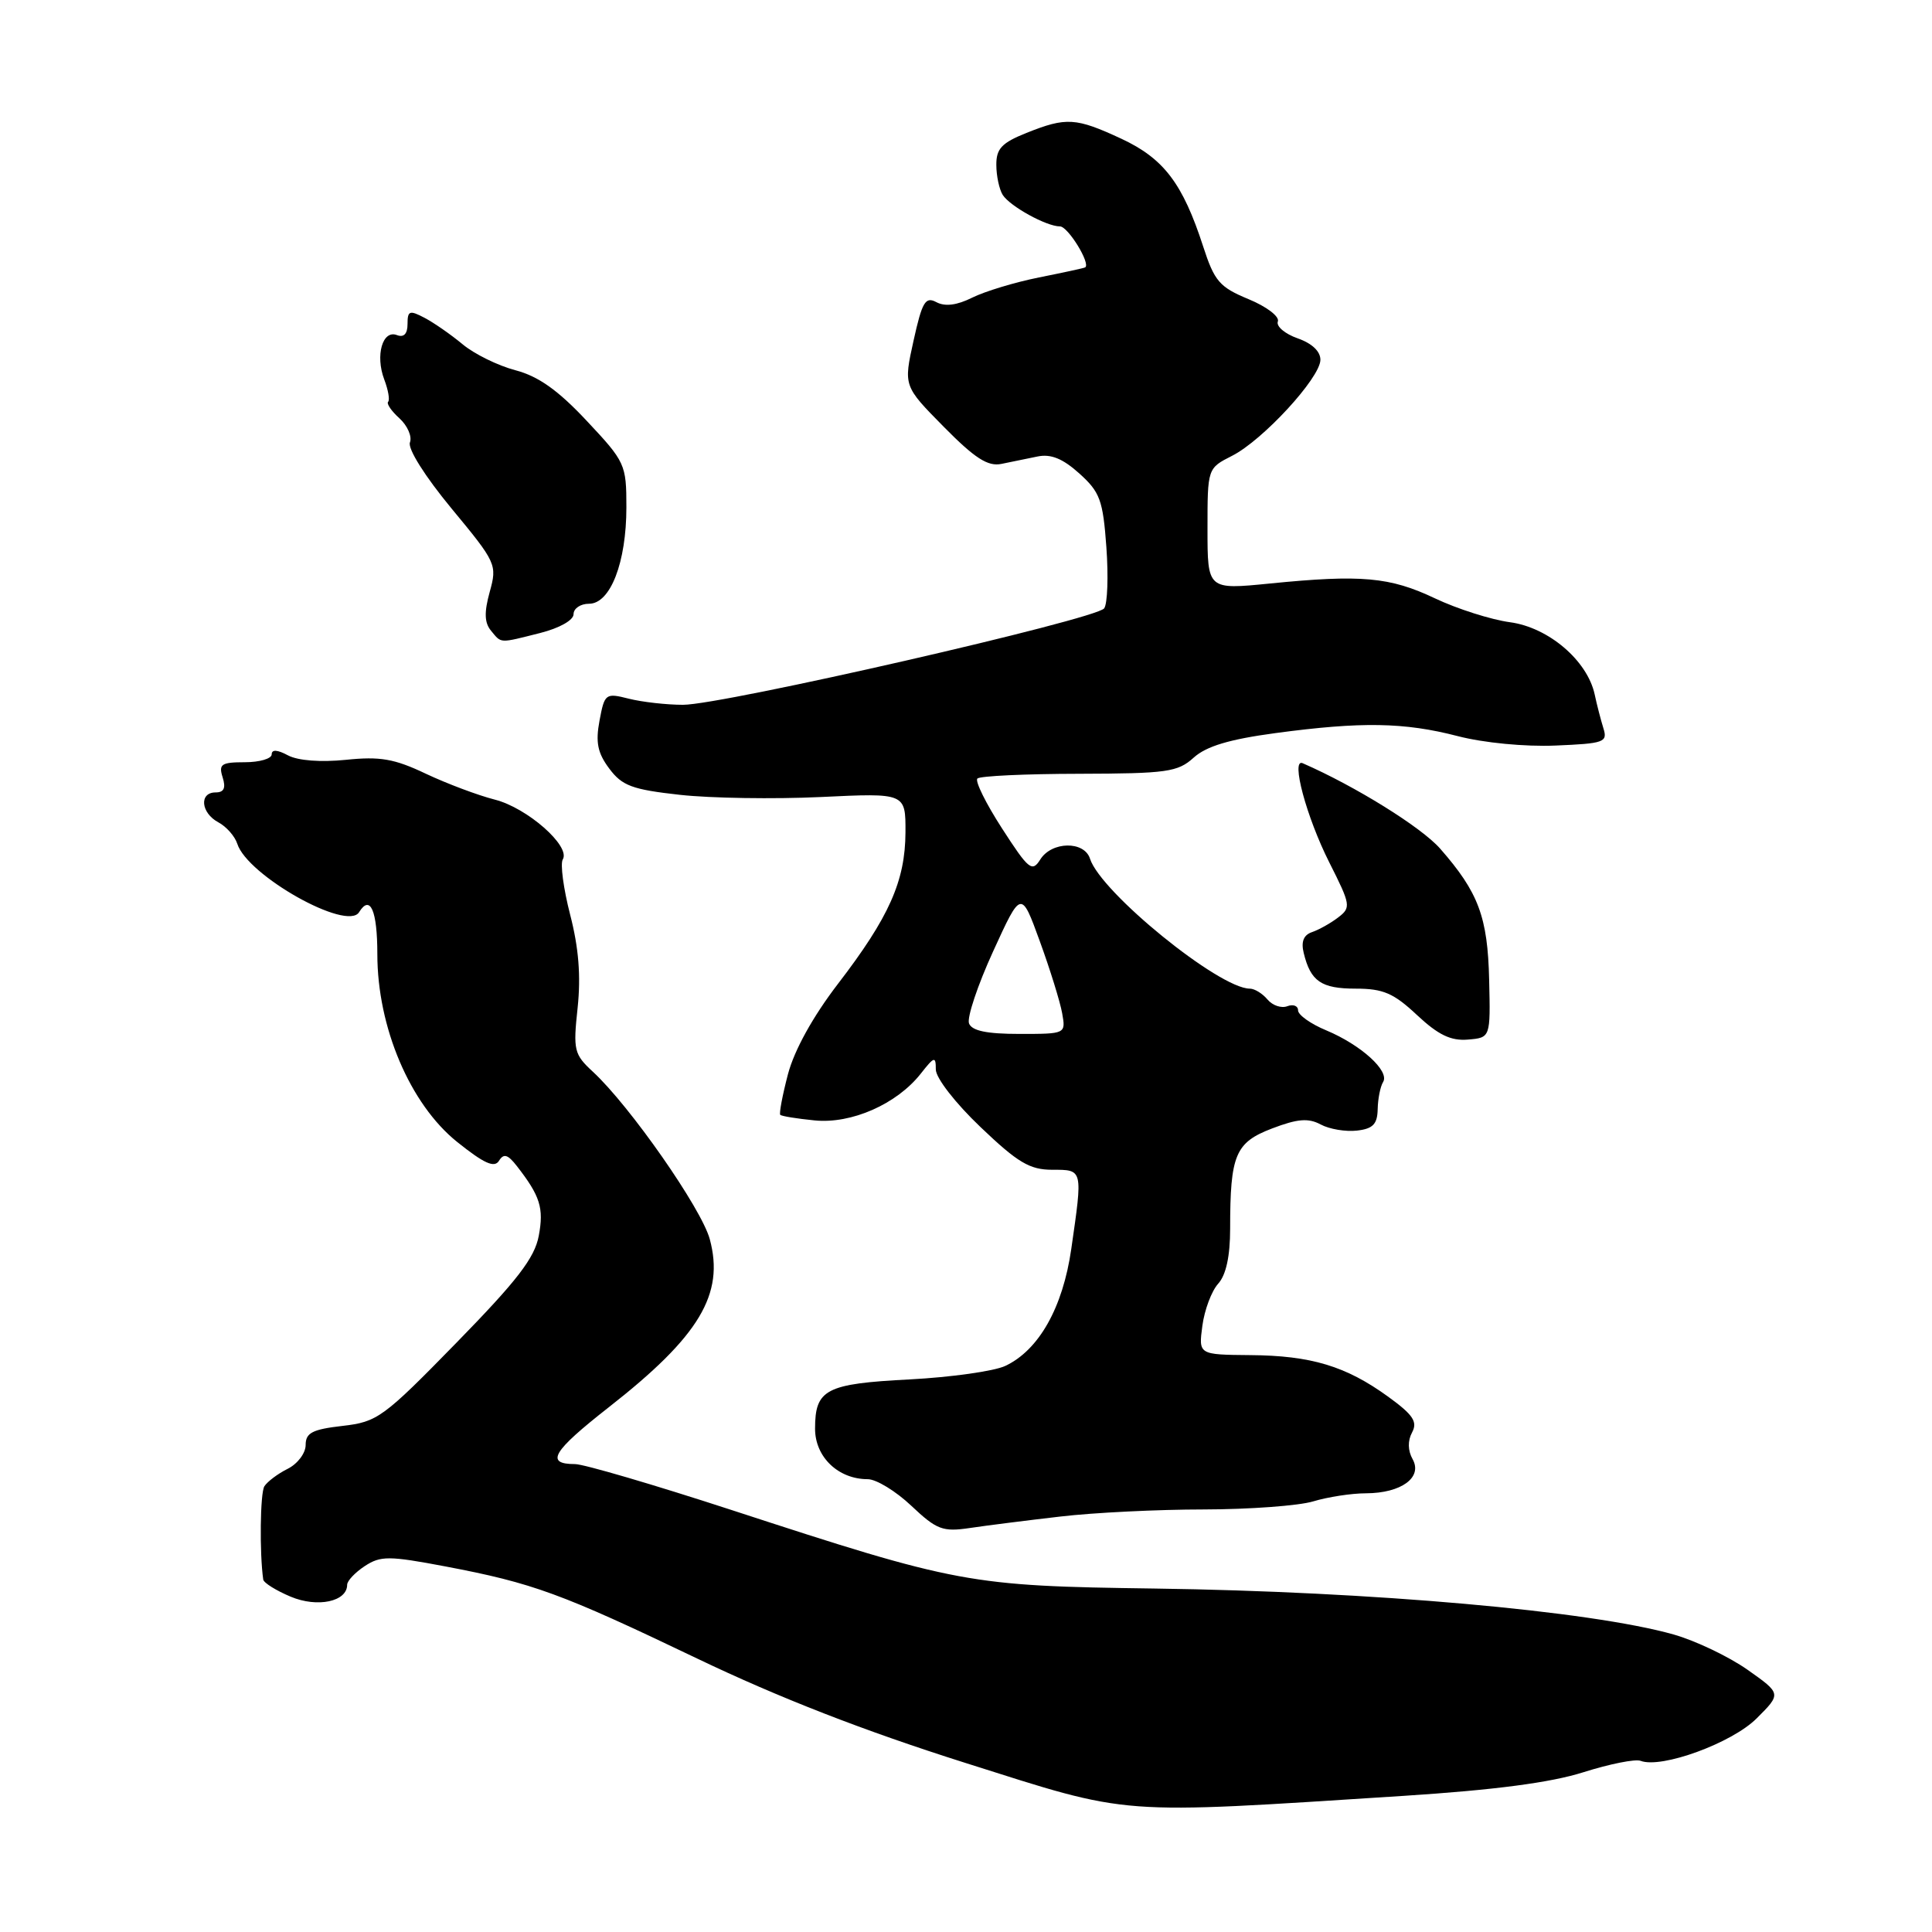 <?xml version="1.0" encoding="UTF-8" standalone="no"?>
<!DOCTYPE svg PUBLIC "-//W3C//DTD SVG 1.1//EN" "http://www.w3.org/Graphics/SVG/1.1/DTD/svg11.dtd" >
<svg xmlns="http://www.w3.org/2000/svg" xmlns:xlink="http://www.w3.org/1999/xlink" version="1.1" viewBox="0 0 256 256">
 <g >
 <path fill="currentColor"
d=" M 186.00 237.96 C 198.06 237.18 205.46 236.21 209.81 234.83 C 213.29 233.73 216.69 233.05 217.39 233.32 C 220.15 234.38 229.50 230.96 232.76 227.70 C 236.05 224.42 236.05 224.42 231.54 221.24 C 229.06 219.50 224.66 217.40 221.77 216.58 C 210.70 213.45 181.80 210.89 153.00 210.49 C 128.38 210.15 126.97 209.89 96.89 200.07 C 86.65 196.73 77.34 194.00 76.20 194.00 C 72.19 194.00 73.18 192.33 80.69 186.45 C 92.67 177.07 96.02 171.49 94.05 164.20 C 92.96 160.15 83.47 146.55 78.57 142.02 C 76.06 139.70 75.93 139.17 76.54 133.52 C 76.98 129.33 76.68 125.57 75.55 121.21 C 74.66 117.75 74.22 114.46 74.57 113.88 C 75.65 112.13 69.85 107.03 65.55 105.95 C 63.32 105.38 59.22 103.84 56.42 102.52 C 52.26 100.54 50.36 100.21 45.84 100.68 C 42.48 101.02 39.48 100.79 38.16 100.09 C 36.75 99.33 36.00 99.29 36.00 99.96 C 36.00 100.53 34.39 101.00 32.43 101.00 C 29.32 101.00 28.95 101.26 29.50 103.00 C 29.95 104.42 29.68 105.00 28.57 105.00 C 26.36 105.00 26.61 107.72 28.93 108.96 C 30.00 109.53 31.12 110.81 31.44 111.80 C 32.78 116.02 45.99 123.44 47.58 120.87 C 49.06 118.48 50.00 120.65 50.00 126.43 C 50.00 136.11 54.33 146.30 60.57 151.31 C 64.14 154.17 65.51 154.79 66.12 153.81 C 66.74 152.81 67.28 152.96 68.48 154.50 C 71.58 158.48 72.08 160.07 71.39 163.75 C 70.84 166.69 68.53 169.68 60.47 177.93 C 50.78 187.85 50.01 188.41 45.38 188.94 C 41.38 189.40 40.50 189.86 40.50 191.47 C 40.50 192.56 39.42 193.98 38.11 194.63 C 36.80 195.28 35.42 196.33 35.03 196.94 C 34.47 197.85 34.38 205.80 34.88 209.30 C 34.95 209.74 36.59 210.76 38.52 211.57 C 42.07 213.06 46.00 212.22 46.00 209.99 C 46.00 209.47 47.05 208.36 48.34 207.51 C 50.44 206.14 51.52 206.14 59.02 207.56 C 70.64 209.77 74.31 211.11 92.37 219.76 C 103.20 224.95 114.48 229.34 127.87 233.58 C 150.14 240.63 147.46 240.43 186.00 237.96 Z  M 140.50 200.95 C 144.90 200.43 153.45 200.01 159.51 200.01 C 165.56 200.00 172.09 199.52 174.01 198.94 C 175.93 198.36 179.07 197.87 181.00 197.87 C 185.68 197.85 188.53 195.77 187.18 193.35 C 186.54 192.21 186.51 190.91 187.11 189.80 C 187.86 188.39 187.25 187.47 183.94 185.07 C 178.34 181.01 173.72 179.62 165.66 179.56 C 158.81 179.50 158.81 179.50 159.32 175.67 C 159.60 173.57 160.54 171.06 161.42 170.09 C 162.46 168.94 163.00 166.45 163.00 162.80 C 163.00 153.02 163.68 151.39 168.55 149.53 C 171.93 148.24 173.36 148.12 175.00 149.00 C 176.15 149.62 178.31 149.98 179.80 149.81 C 181.92 149.57 182.51 148.96 182.55 146.97 C 182.58 145.59 182.90 143.96 183.27 143.37 C 184.16 141.92 180.35 138.46 175.74 136.53 C 173.68 135.68 172.00 134.48 172.00 133.88 C 172.00 133.28 171.36 133.03 170.57 133.33 C 169.79 133.63 168.61 133.23 167.95 132.44 C 167.29 131.65 166.24 131.00 165.61 131.00 C 161.55 131.00 145.84 118.23 144.43 113.78 C 143.67 111.40 139.35 111.47 137.84 113.89 C 136.76 115.61 136.30 115.23 132.78 109.78 C 130.64 106.47 129.17 103.50 129.51 103.16 C 129.84 102.82 135.90 102.54 142.98 102.53 C 154.63 102.50 156.06 102.30 158.17 100.39 C 159.84 98.88 162.90 97.96 169.00 97.14 C 180.39 95.61 186.06 95.70 193.16 97.54 C 196.59 98.43 202.06 98.96 206.10 98.79 C 212.57 98.52 213.04 98.35 212.46 96.50 C 212.12 95.40 211.59 93.38 211.30 92.00 C 210.32 87.52 205.19 83.14 200.09 82.45 C 197.57 82.11 193.08 80.68 190.13 79.28 C 184.17 76.45 180.38 76.11 168.25 77.32 C 160.00 78.14 160.00 78.14 160.00 70.09 C 160.00 62.05 160.00 62.05 163.25 60.40 C 167.31 58.35 174.90 50.11 174.96 47.70 C 174.98 46.57 173.86 45.50 171.94 44.83 C 170.26 44.24 169.08 43.24 169.32 42.60 C 169.57 41.95 167.84 40.63 165.44 39.64 C 161.60 38.05 160.92 37.27 159.43 32.67 C 156.72 24.31 154.21 21.01 148.60 18.39 C 142.55 15.58 141.30 15.50 136.02 17.61 C 132.74 18.92 132.00 19.70 132.02 21.86 C 132.02 23.31 132.41 25.09 132.86 25.82 C 133.83 27.34 138.66 30.00 140.45 30.00 C 141.52 30.00 144.56 34.97 143.79 35.43 C 143.63 35.53 140.88 36.12 137.68 36.76 C 134.48 37.40 130.49 38.61 128.82 39.44 C 126.80 40.45 125.22 40.65 124.08 40.04 C 122.62 39.26 122.19 39.98 121.05 45.14 C 119.72 51.15 119.72 51.15 125.05 56.55 C 129.17 60.73 130.90 61.84 132.69 61.47 C 133.96 61.21 136.11 60.77 137.47 60.49 C 139.24 60.12 140.82 60.76 143.02 62.74 C 145.75 65.20 146.15 66.26 146.60 72.50 C 146.88 76.35 146.75 80.00 146.31 80.61 C 145.26 82.06 95.72 93.40 90.50 93.39 C 88.30 93.39 85.07 93.02 83.32 92.58 C 80.24 91.80 80.11 91.90 79.44 95.48 C 78.90 98.36 79.18 99.77 80.73 101.84 C 82.43 104.12 83.76 104.62 90.10 105.32 C 94.17 105.77 102.56 105.90 108.75 105.61 C 120.00 105.07 120.00 105.07 119.98 110.29 C 119.95 116.74 117.82 121.53 111.03 130.37 C 107.71 134.70 105.26 139.13 104.41 142.33 C 103.68 145.12 103.22 147.55 103.39 147.72 C 103.56 147.90 105.61 148.23 107.94 148.46 C 112.82 148.95 118.83 146.30 122.01 142.26 C 123.81 139.97 124.00 139.92 124.00 141.71 C 124.00 142.83 126.58 146.16 129.93 149.35 C 134.86 154.06 136.45 155.00 139.43 155.00 C 143.52 155.00 143.48 154.87 141.95 165.49 C 140.83 173.28 137.65 178.90 133.21 180.99 C 131.72 181.69 126.02 182.49 120.53 182.78 C 109.42 183.35 108.00 184.09 108.00 189.31 C 108.00 193.06 111.07 196.00 114.98 196.00 C 116.11 196.00 118.71 197.59 120.76 199.53 C 124.12 202.70 124.91 203.00 128.50 202.47 C 130.70 202.14 136.10 201.46 140.50 200.95 Z  M 197.32 129.84 C 197.13 121.51 195.91 118.24 190.82 112.44 C 188.33 109.61 179.58 104.17 172.61 101.13 C 171.00 100.43 173.11 108.27 176.14 114.28 C 178.98 119.91 179.04 120.25 177.31 121.57 C 176.32 122.33 174.76 123.20 173.85 123.51 C 172.73 123.89 172.38 124.78 172.75 126.28 C 173.66 130.03 175.07 131.00 179.64 131.00 C 183.28 131.00 184.67 131.60 187.76 134.50 C 190.57 137.13 192.24 137.94 194.50 137.75 C 197.50 137.50 197.50 137.50 197.32 129.84 Z  M 71.56 83.88 C 74.13 83.23 76.00 82.18 76.00 81.38 C 76.00 80.62 76.92 80.00 78.05 80.00 C 80.88 80.00 83.00 74.53 83.00 67.21 C 83.00 61.54 82.85 61.20 77.75 55.77 C 73.95 51.71 71.34 49.86 68.30 49.06 C 65.98 48.45 62.83 46.90 61.30 45.62 C 59.76 44.34 57.49 42.76 56.25 42.11 C 54.27 41.07 54.00 41.17 54.00 42.93 C 54.00 44.25 53.51 44.75 52.59 44.40 C 50.69 43.67 49.71 47.09 50.91 50.27 C 51.44 51.66 51.67 52.99 51.43 53.24 C 51.19 53.48 51.86 54.47 52.93 55.43 C 53.99 56.40 54.62 57.83 54.32 58.62 C 54.00 59.45 56.30 63.11 59.84 67.39 C 65.77 74.55 65.89 74.82 64.89 78.43 C 64.14 81.14 64.19 82.52 65.06 83.57 C 66.48 85.28 66.07 85.26 71.56 83.88 Z  M 128.40 135.61 C 128.11 134.84 129.54 130.55 131.59 126.07 C 135.31 117.93 135.31 117.93 137.78 124.72 C 139.14 128.45 140.47 132.74 140.74 134.25 C 141.23 137.00 141.23 137.00 135.08 137.00 C 130.75 137.00 128.78 136.59 128.40 135.61 Z "/>
</g>
</svg>